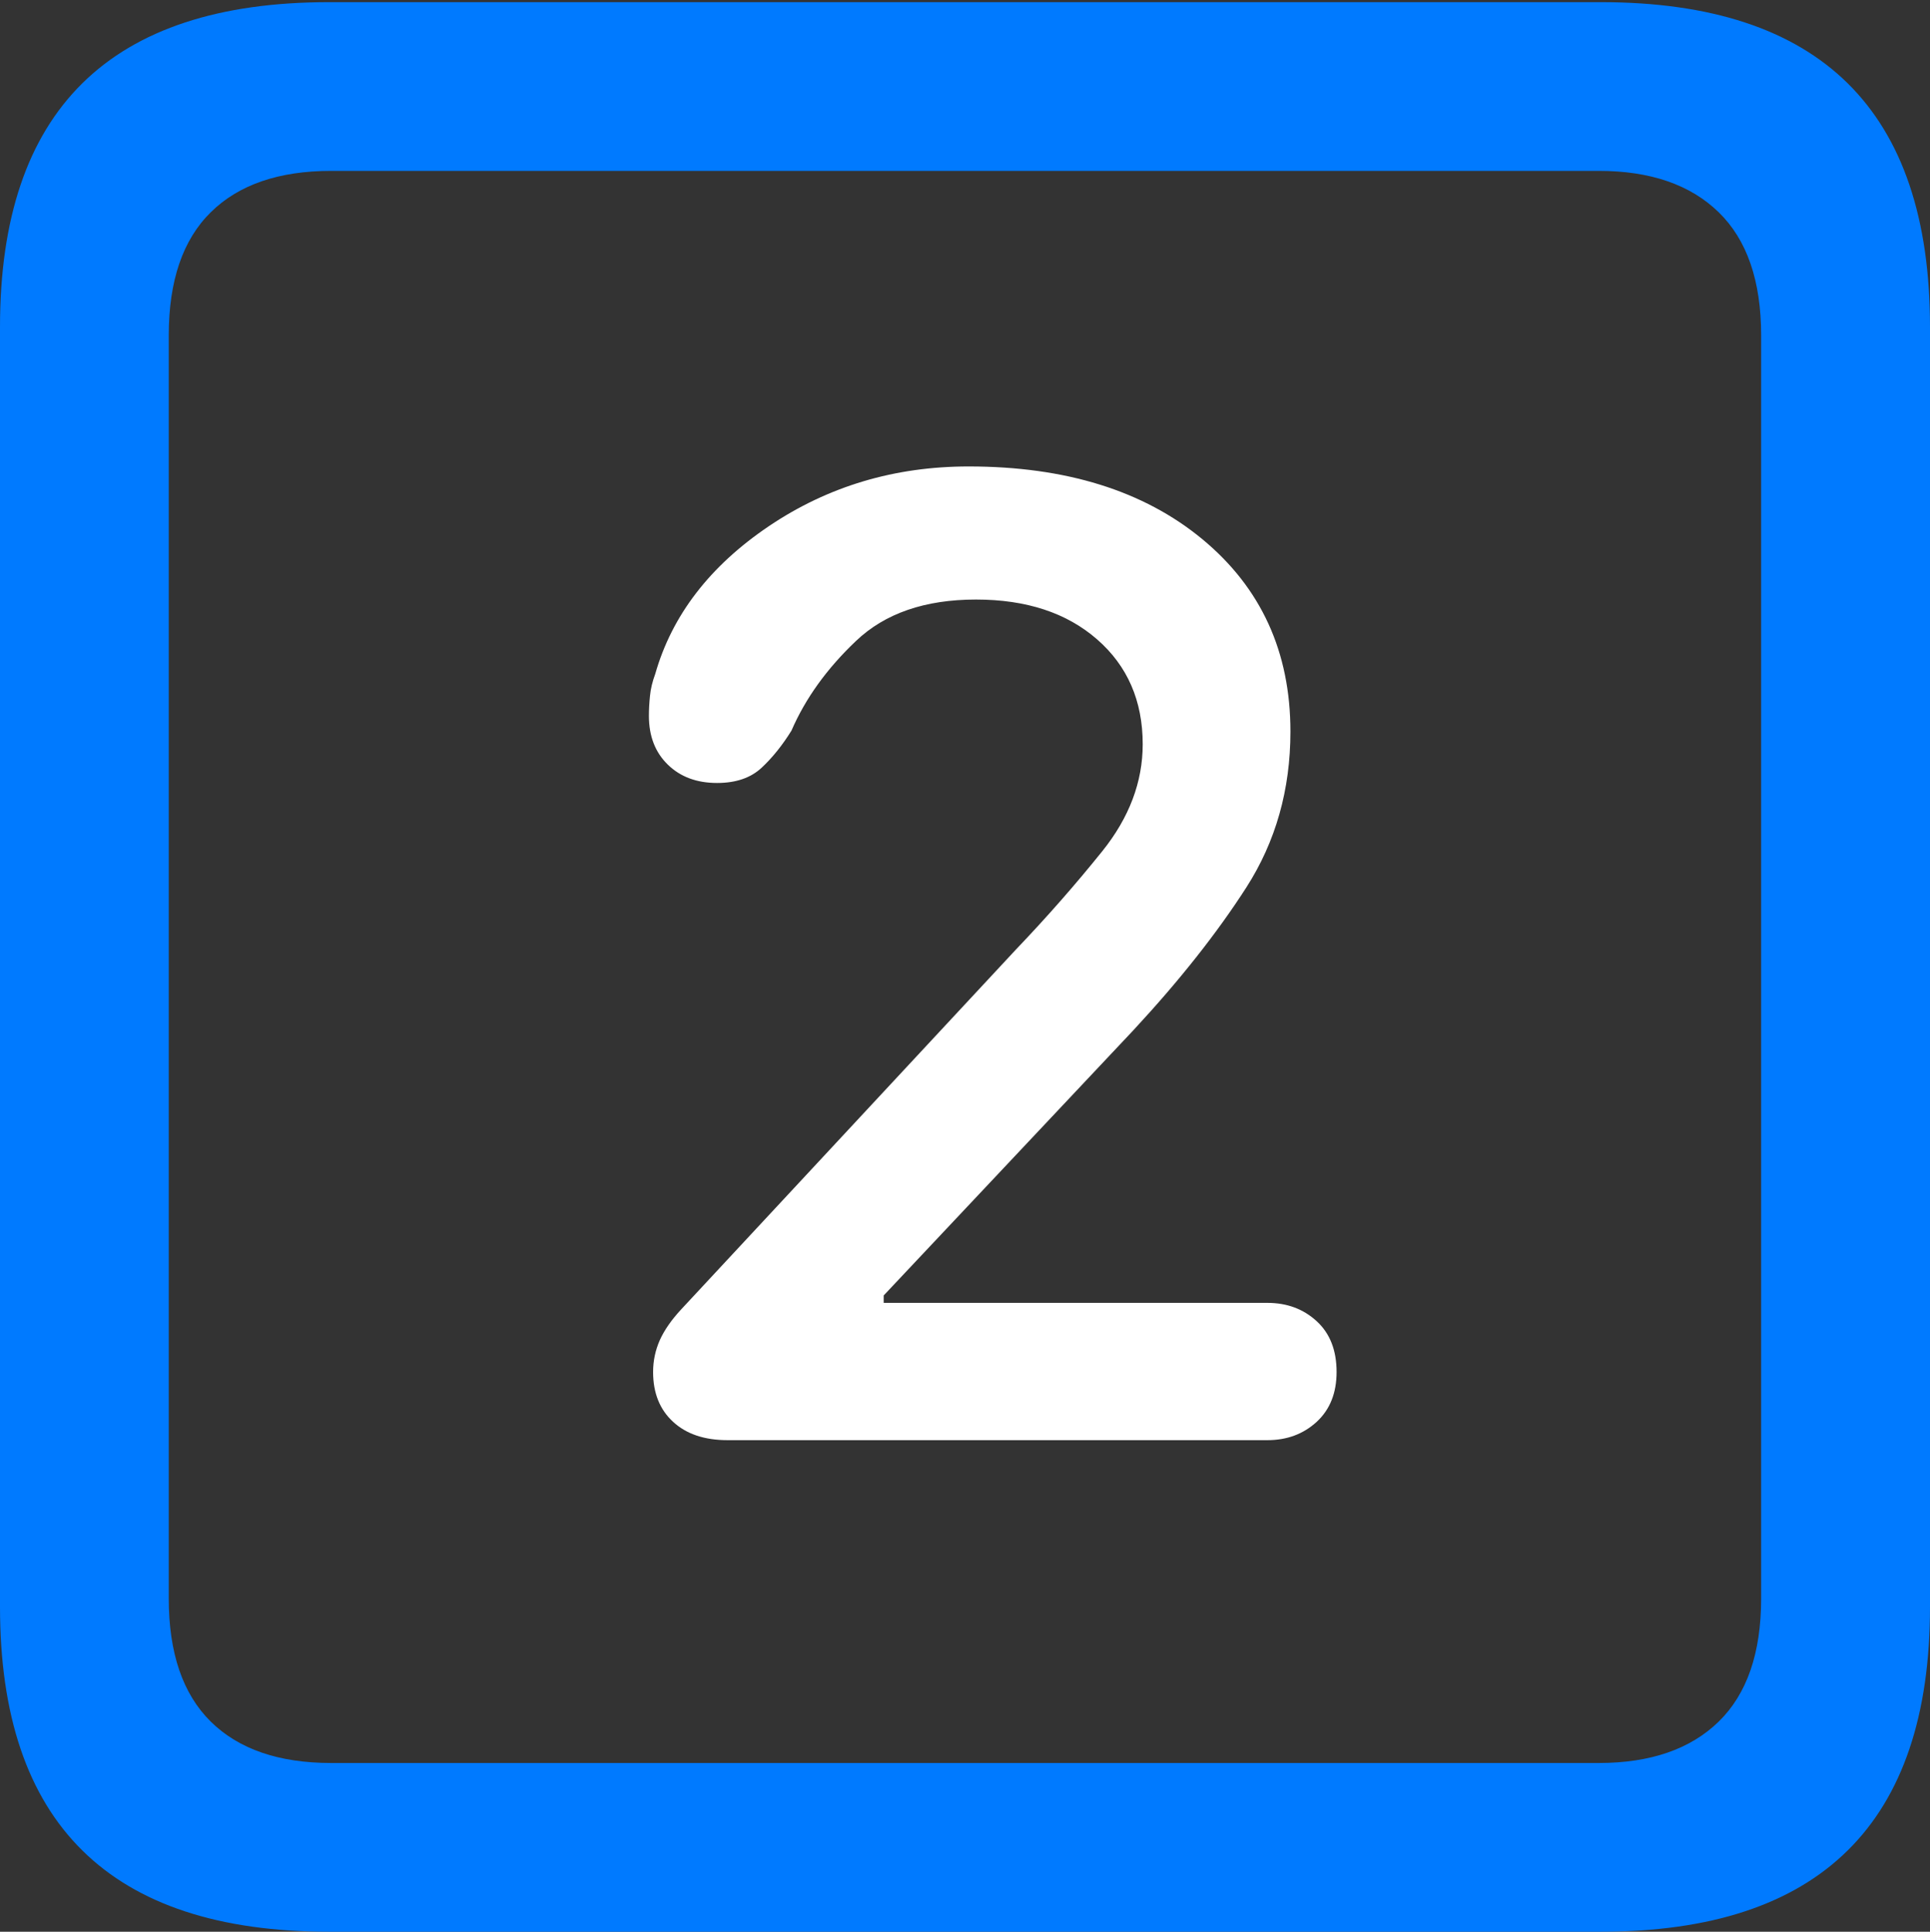 <?xml version="1.0" encoding="UTF-8"?>
<!--Generator: Apple Native CoreSVG 175.5-->
<!DOCTYPE svg
PUBLIC "-//W3C//DTD SVG 1.1//EN"
       "http://www.w3.org/Graphics/SVG/1.1/DTD/svg11.dtd">
<svg version="1.1" xmlns="http://www.w3.org/2000/svg" xmlns:xlink="http://www.w3.org/1999/xlink" width="17.979" height="17.998">
 <rect width="100%" height="100%" fill="#333333" stroke="none"/>
 <g>
  <rect height="17.998" opacity="0" width="17.979" x="0" y="0"/>
  <path d="M3.066 17.998L14.912 17.998Q16.445 17.998 17.212 17.241Q17.979 16.484 17.979 14.971L17.979 3.047Q17.979 1.533 17.212 0.776Q16.445 0.02 14.912 0.02L3.066 0.02Q1.533 0.02 0.767 0.776Q0 1.533 0 3.047L0 14.971Q0 16.484 0.767 17.241Q1.533 17.998 3.066 17.998ZM3.086 16.426Q2.354 16.426 1.963 16.04Q1.572 15.654 1.572 14.893L1.572 3.125Q1.572 2.363 1.963 1.978Q2.354 1.592 3.086 1.592L14.893 1.592Q15.615 1.592 16.011 1.978Q16.406 2.363 16.406 3.125L16.406 14.893Q16.406 15.654 16.011 16.04Q15.615 16.426 14.893 16.426Z" fill="#007aff"/>
  <path d="M6.777 13.418L11.807 13.418Q12.08 13.418 12.266 13.247Q12.451 13.076 12.451 12.783Q12.451 12.48 12.266 12.31Q12.08 12.139 11.807 12.139L8.232 12.139L8.232 12.07L10.557 9.6Q11.201 8.906 11.611 8.267Q12.021 7.627 12.021 6.816Q12.021 5.703 11.201 5.024Q10.381 4.346 9.023 4.346Q7.988 4.346 7.163 4.902Q6.338 5.459 6.104 6.279Q6.064 6.387 6.055 6.484Q6.045 6.582 6.045 6.67Q6.045 6.953 6.221 7.124Q6.396 7.295 6.68 7.295Q6.943 7.295 7.095 7.153Q7.246 7.012 7.373 6.807Q7.568 6.357 7.974 5.972Q8.379 5.586 9.092 5.586Q9.795 5.586 10.22 5.957Q10.645 6.328 10.645 6.934Q10.645 7.461 10.269 7.93Q9.893 8.398 9.463 8.848L6.348 12.197Q6.211 12.344 6.147 12.485Q6.084 12.627 6.084 12.783Q6.084 13.076 6.27 13.247Q6.455 13.418 6.777 13.418Z" fill="#ffffff"/>
 </g>
</svg>
